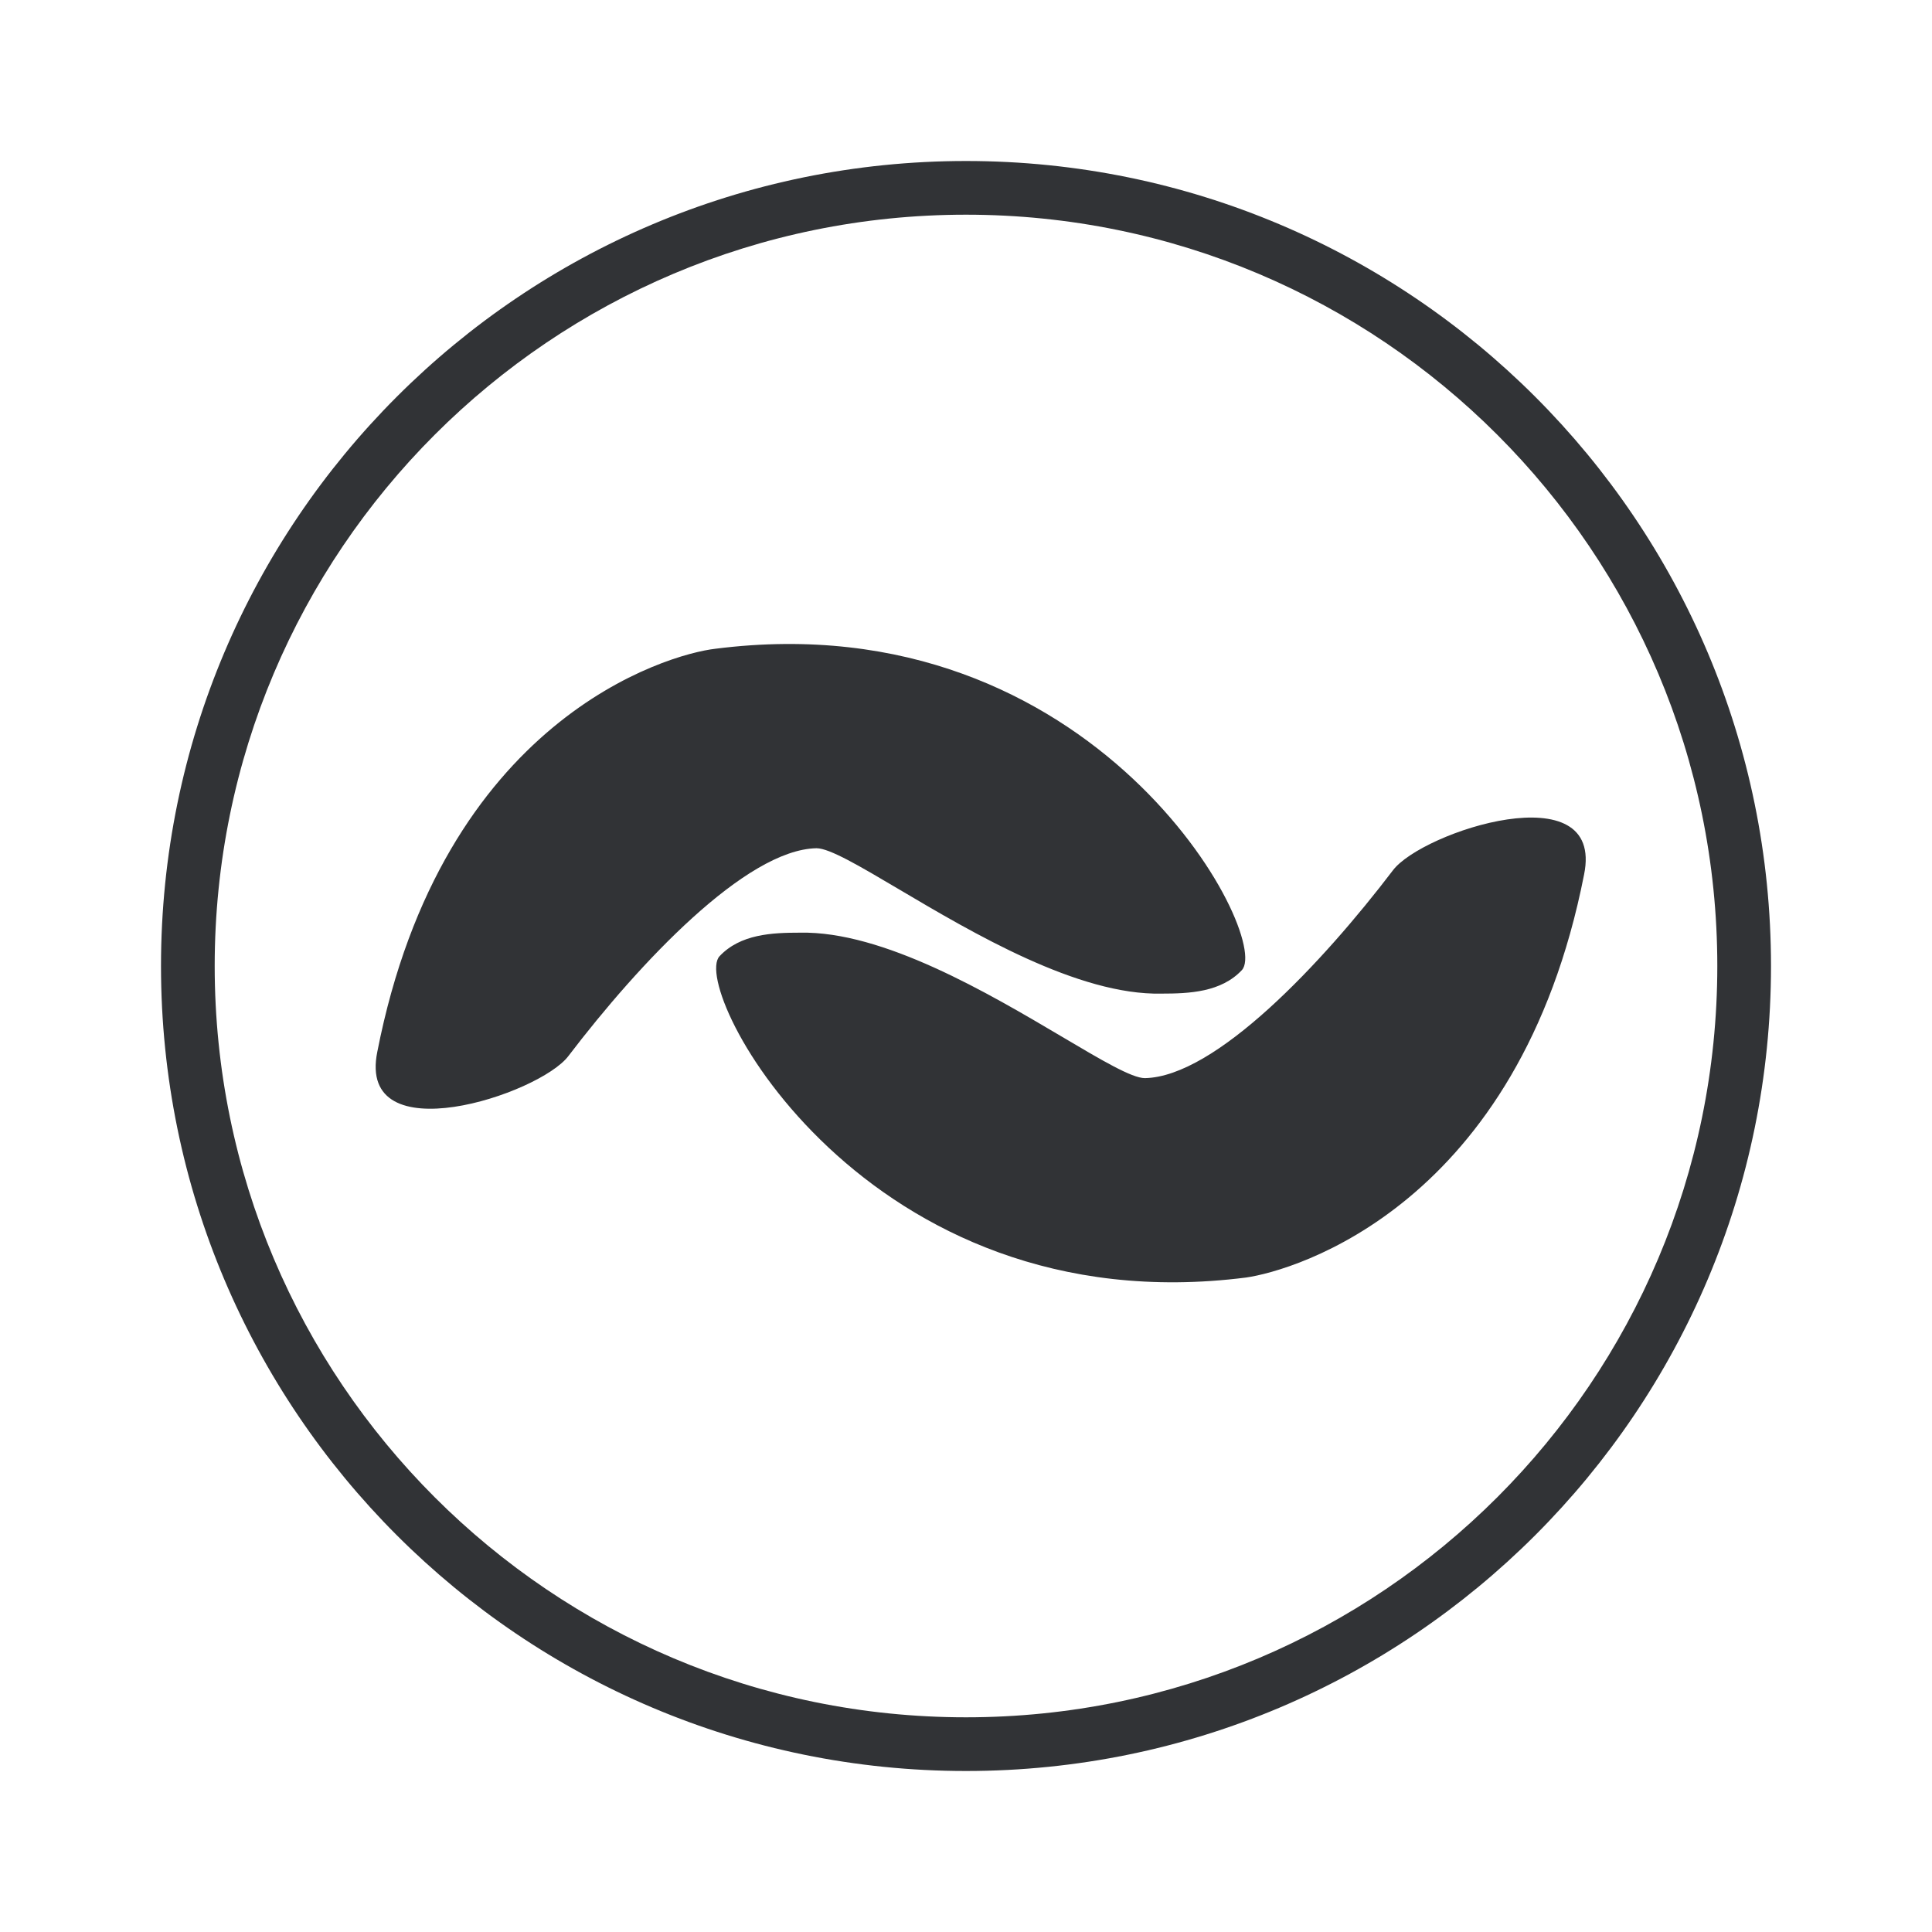 <svg width="24" height="24" viewBox="0 0 24 24" fill="none" xmlns="http://www.w3.org/2000/svg">
<path fill-rule="evenodd" clip-rule="evenodd" d="M21.333 12C21.333 17.155 17.155 21.333 12 21.333C6.845 21.333 2.667 17.155 2.667 12C2.667 6.845 6.845 2.667 12 2.667C17.155 2.667 21.333 6.845 21.333 12ZM22 12C22 17.523 17.523 22 12 22C6.477 22 2 17.523 2 12C2 6.477 6.477 2 12 2C17.523 2 22 6.477 22 12ZM8.887 8.059C13.62 7.457 15.806 11.638 15.427 12.051C15.169 12.326 14.773 12.343 14.429 12.343C13.395 12.366 12.083 11.589 11.167 11.047C10.68 10.759 10.305 10.537 10.143 10.537C9.265 10.554 7.94 11.965 7.062 13.117C6.701 13.599 4.429 14.339 4.687 13.066C5.496 8.937 8.284 8.128 8.887 8.059ZM15.479 15.87C10.746 16.472 8.56 12.291 8.938 11.879C9.197 11.603 9.592 11.586 9.937 11.586C10.97 11.564 12.282 12.34 13.198 12.882C13.686 13.171 14.061 13.393 14.222 13.393C15.1 13.375 16.425 11.965 17.303 10.812C17.665 10.33 19.937 9.59 19.678 10.864C18.869 14.975 16.081 15.784 15.479 15.87Z" fill="#313336"/>
</svg>
